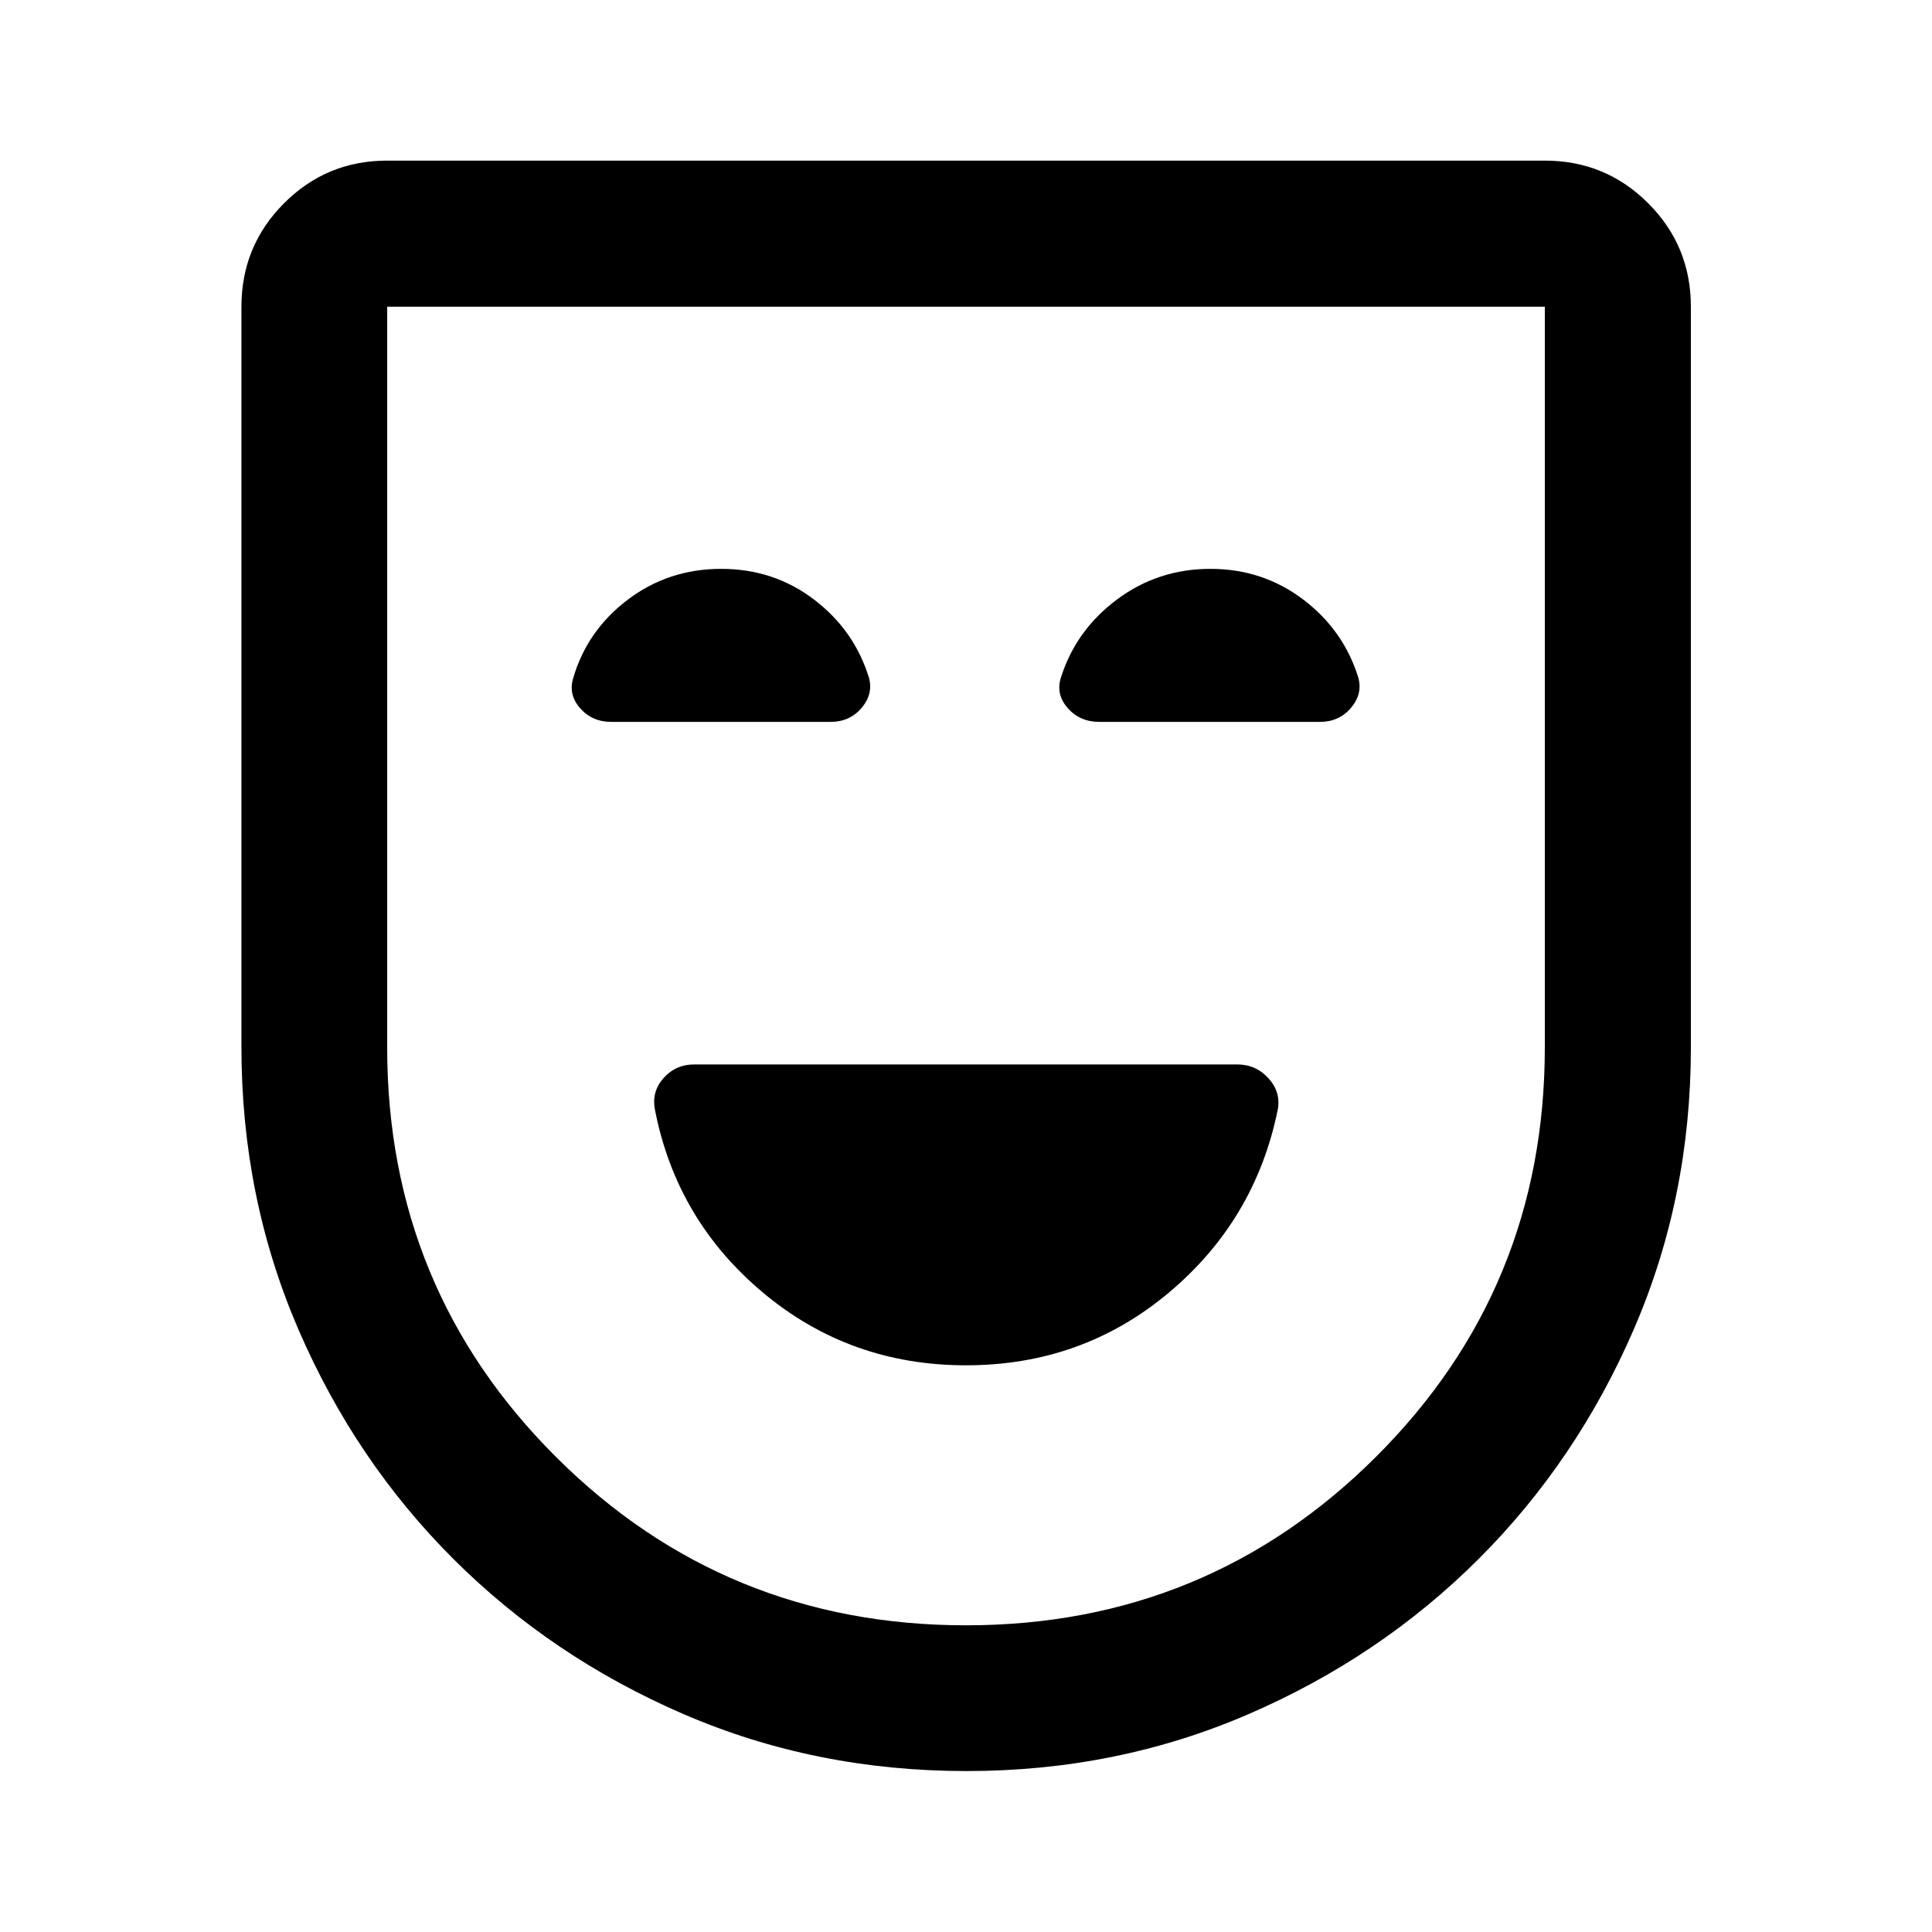 <svg xmlns="http://www.w3.org/2000/svg" height="40" viewBox="0 -960 960 960" width="40"><path d="M480.01-281.59q57.68 0 100.66-36 42.97-36.01 54.19-90.79 1.74-8.83-4.52-15.77-6.27-6.94-15.61-6.94H345q-9.25 0-15.3 6.8-6.06 6.81-4.22 15.91 10.71 54.78 53.78 90.79 43.07 36 100.75 36Zm.3 201.62q-75.17 0-140.61-28.27-65.45-28.27-114.32-77.02-48.87-48.75-77.14-114.24-28.27-65.49-28.27-140.09v-368.02q0-30.18 21.15-51.38 21.15-21.2 51.27-21.2h575.22q30.18 0 51.38 21.2 21.2 21.2 21.2 51.38v368.02q0 74.6-28.35 140.09-28.35 65.49-77.22 114.24t-114.26 77.02q-65.39 28.27-140.05 28.27Zm-.28-72.42q119.68 0 203.63-83.66 83.95-83.67 83.95-203.49v-368.07H192.39v368.07q0 119.82 83.88 203.49 83.89 83.66 203.76 83.66ZM480-480ZM358.34-677.34q-26.16 0-46.4 15.31-20.24 15.32-27.13 39.03-2.48 8.2 3.49 14.95 5.96 6.75 15.49 6.75H412.7q9.49 0 15.35-6.86 5.87-6.87 3.8-14.84-7.21-23.71-27.28-39.03-20.07-15.31-46.23-15.31Zm243.09 0q-26.08 0-46.53 15.31-20.44 15.32-27.81 38.95-2.5 8.21 3.52 15 6.01 6.78 15.68 6.78h109.56q9.47 0 15.35-6.86 5.89-6.87 3.82-14.84-7.22-23.71-27.36-39.03-20.15-15.31-46.23-15.31Z"/></svg>